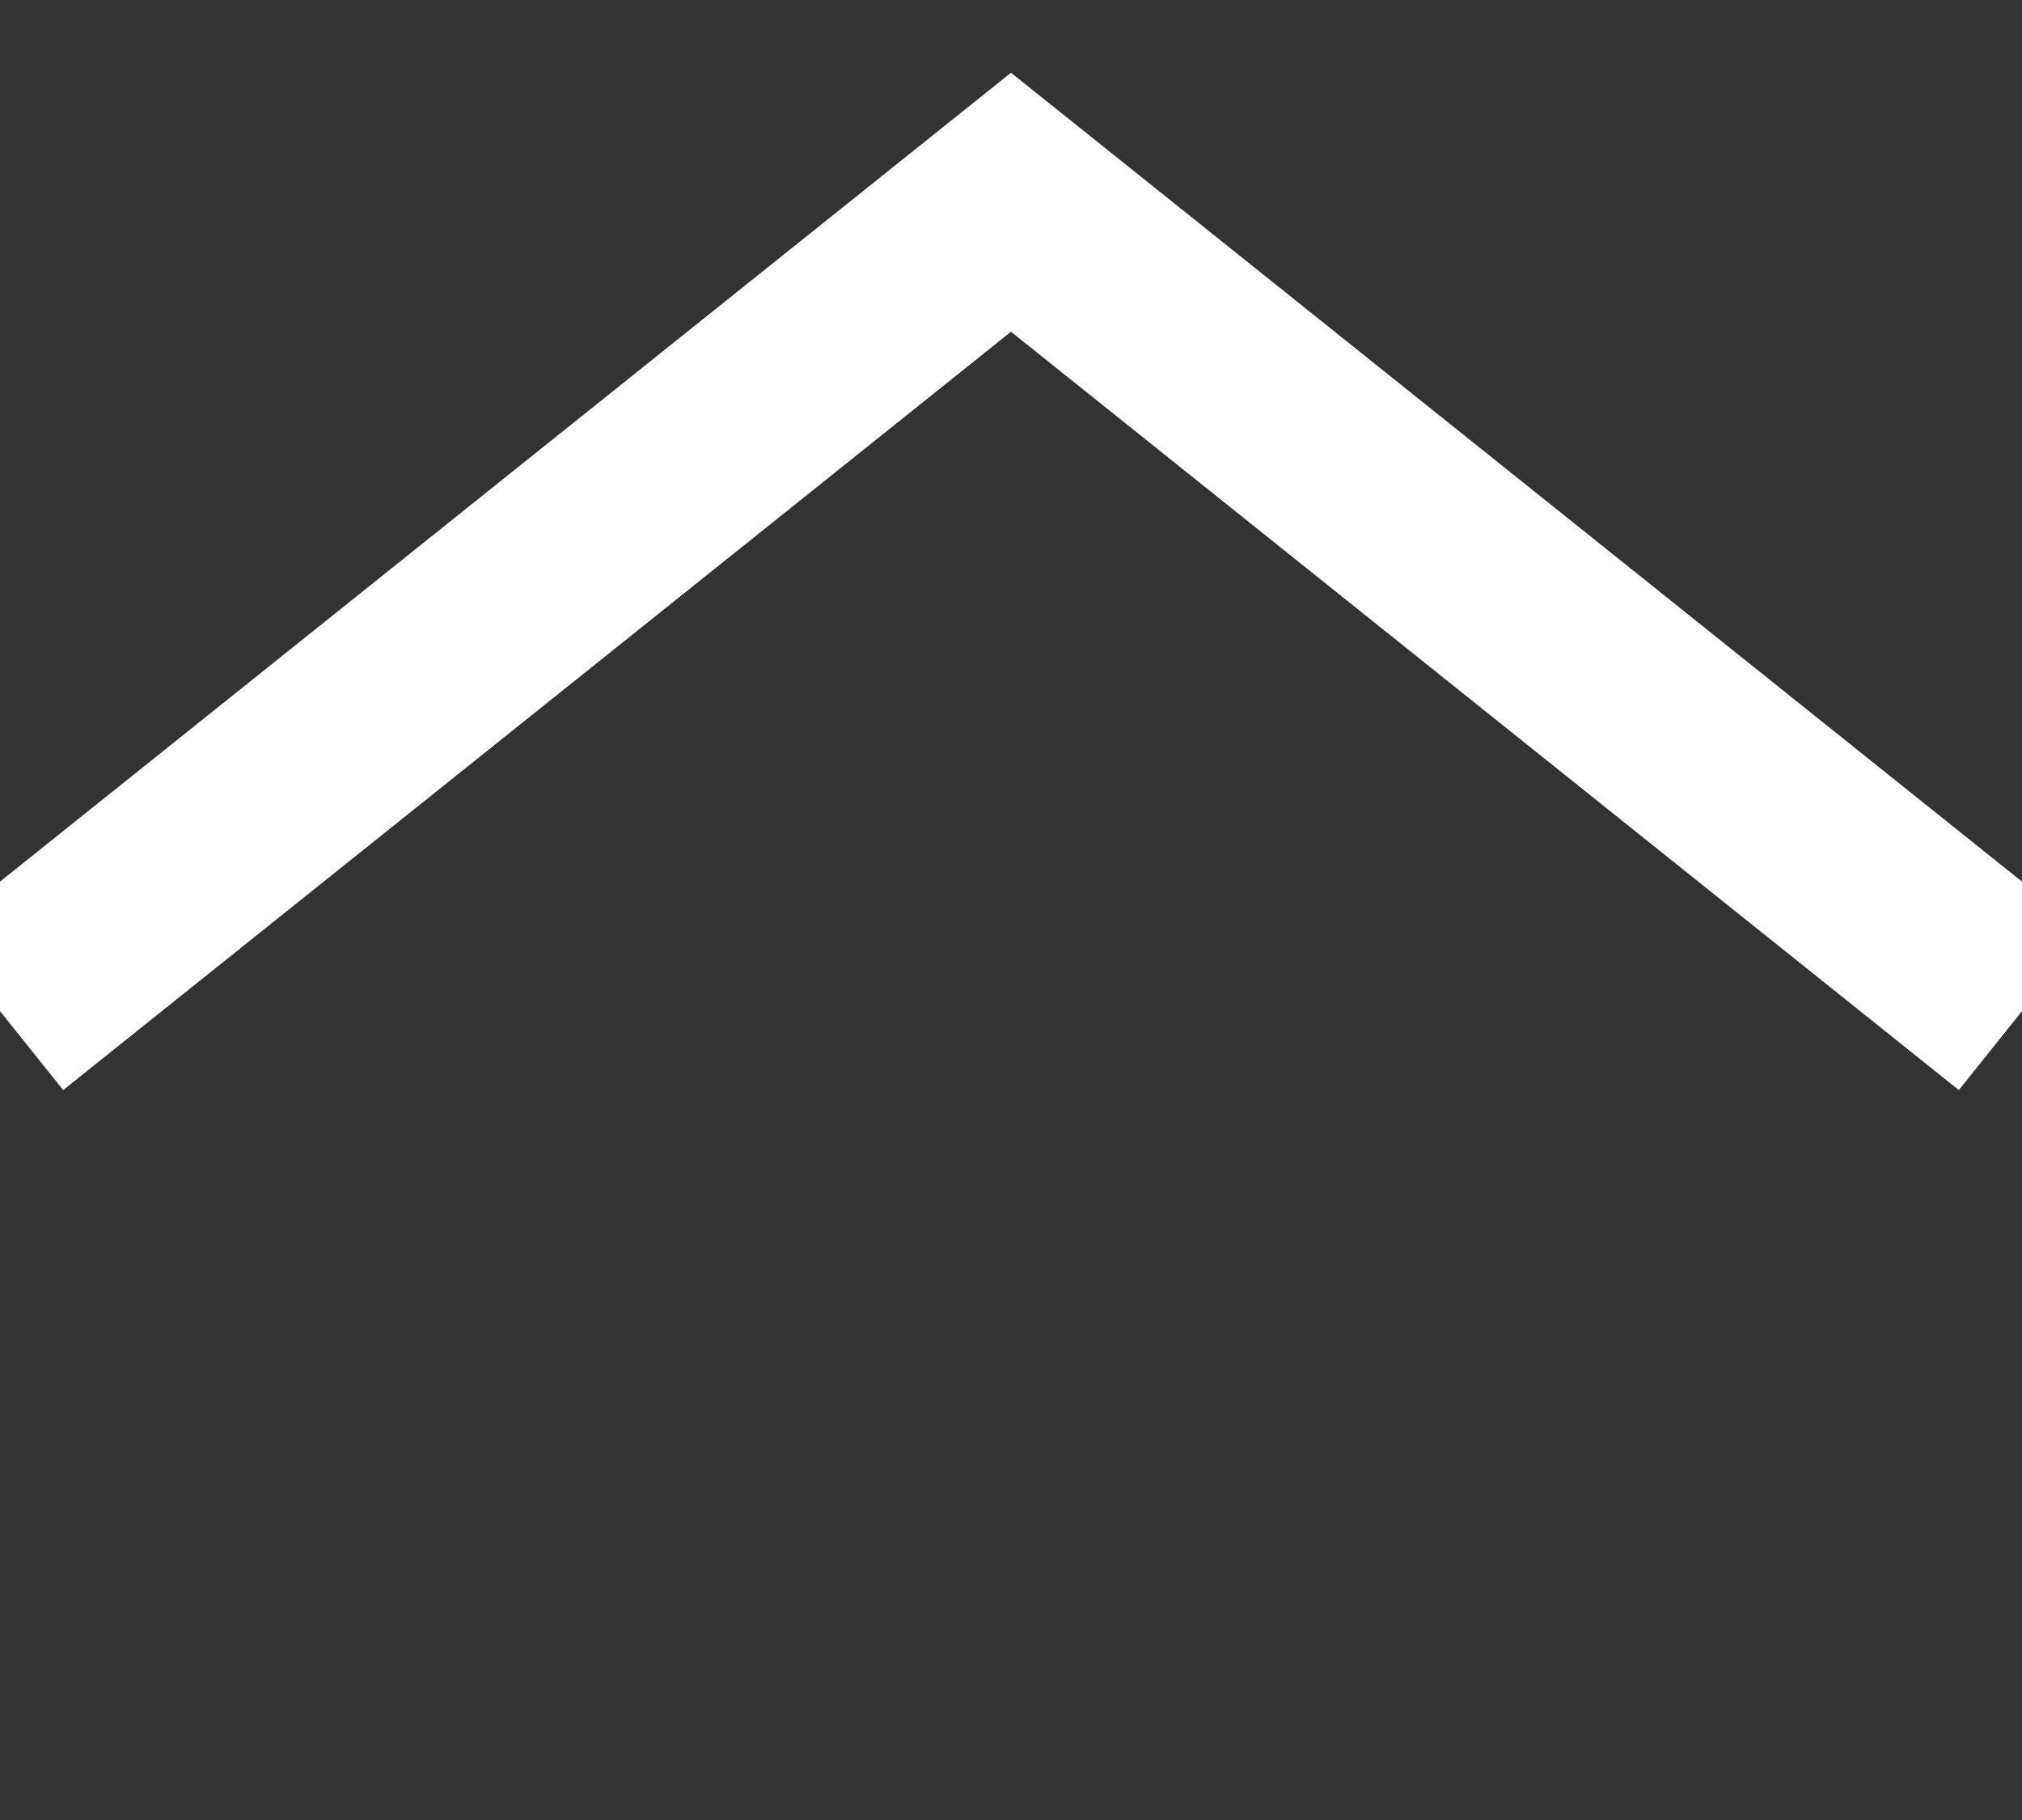 <svg xmlns="http://www.w3.org/2000/svg" width="20" height="18"><rect width="100%" height="100%" fill="#333333" stroke="none"/><g><title>Layer 1</title><path d="M0 10 L10 2 L20 10" style="fill:transparent;stroke:#fff;stroke-width:2"/></g></svg>